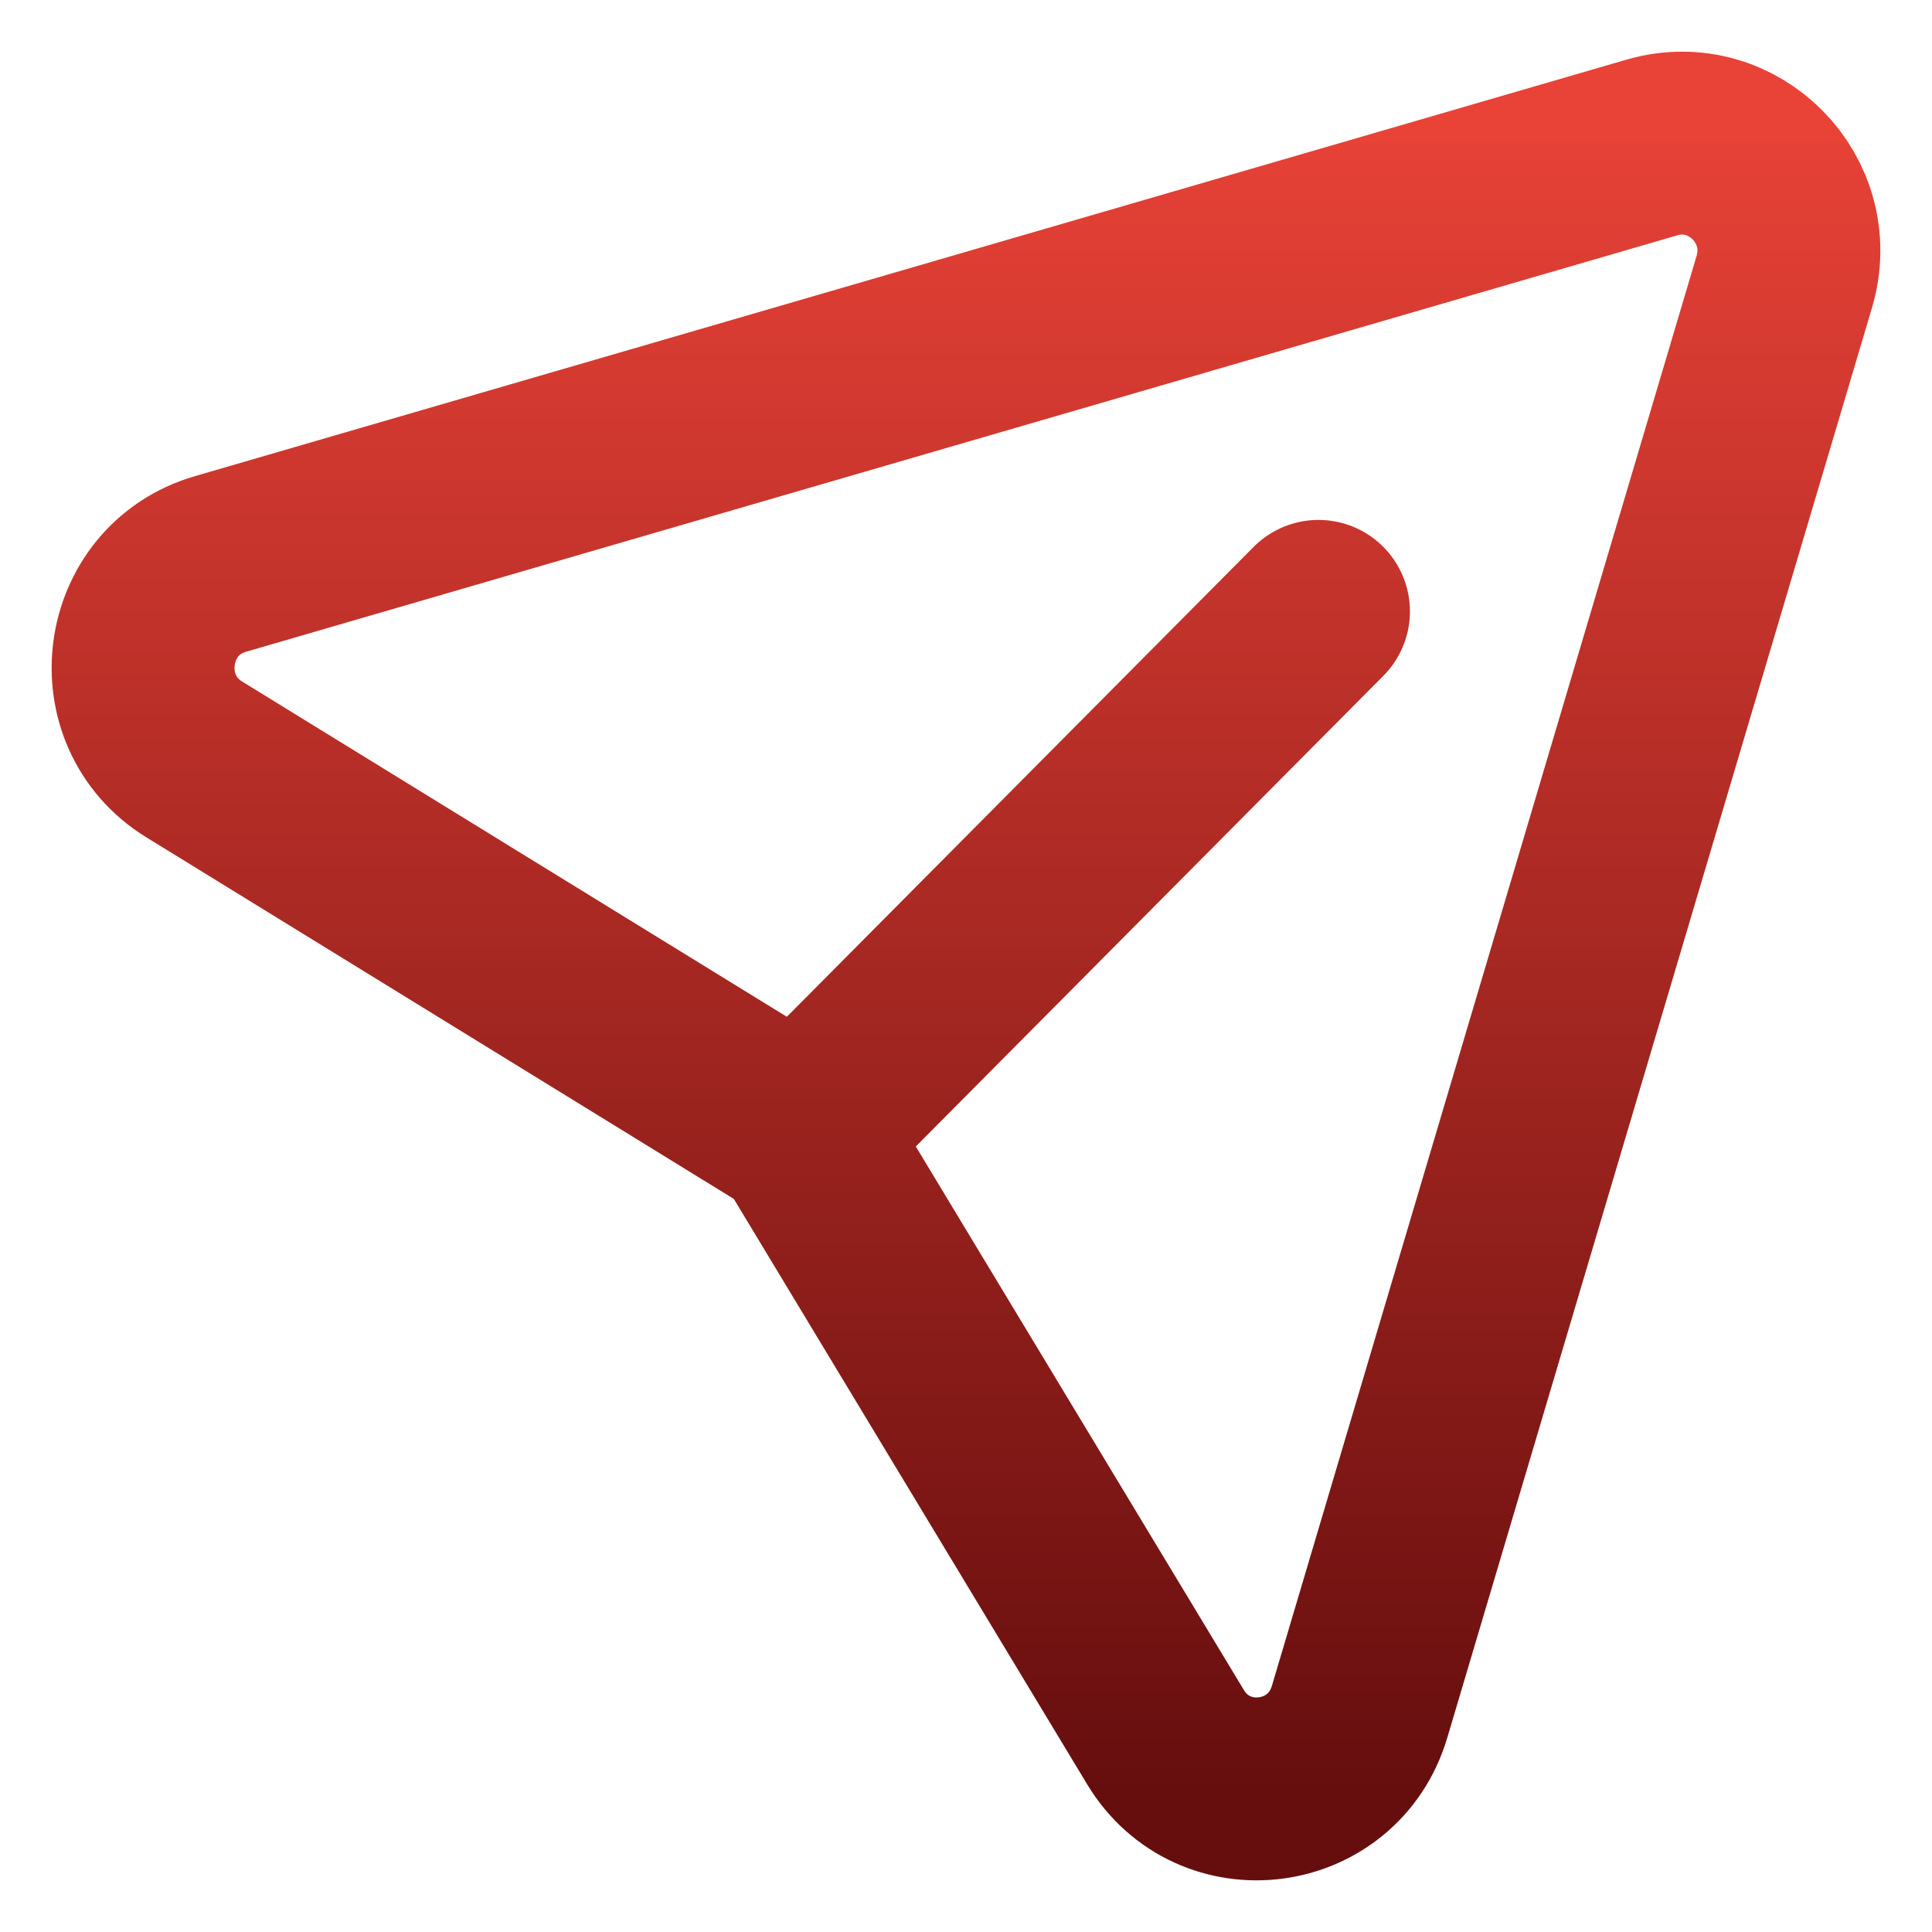 <svg width="27" height="27" viewBox="0 0 27 27" fill="none" xmlns="http://www.w3.org/2000/svg">
<path d="M18.426 8.544L11.189 15.829L2.716 10.614C1.606 9.931 1.831 8.244 3.082 7.881L23.086 2.061C24.224 1.731 25.276 2.798 24.935 3.941L19 23.924C18.628 25.175 16.96 25.392 16.287 24.275L11.189 15.829" stroke="url(#paint0_linear_53_659)" stroke-width="2.556" stroke-linecap="round" stroke-linejoin="round"/>
<defs>
<linearGradient id="paint0_linear_53_659" x1="13.5" y1="2" x2="13.5" y2="25" gradientUnits="userSpaceOnUse">
<stop stop-color="#E94237"/>
<stop offset="0" stop-color="#E64136"/>
<stop offset="1" stop-color="#660E0E"/>
</linearGradient>
</defs>
</svg>
